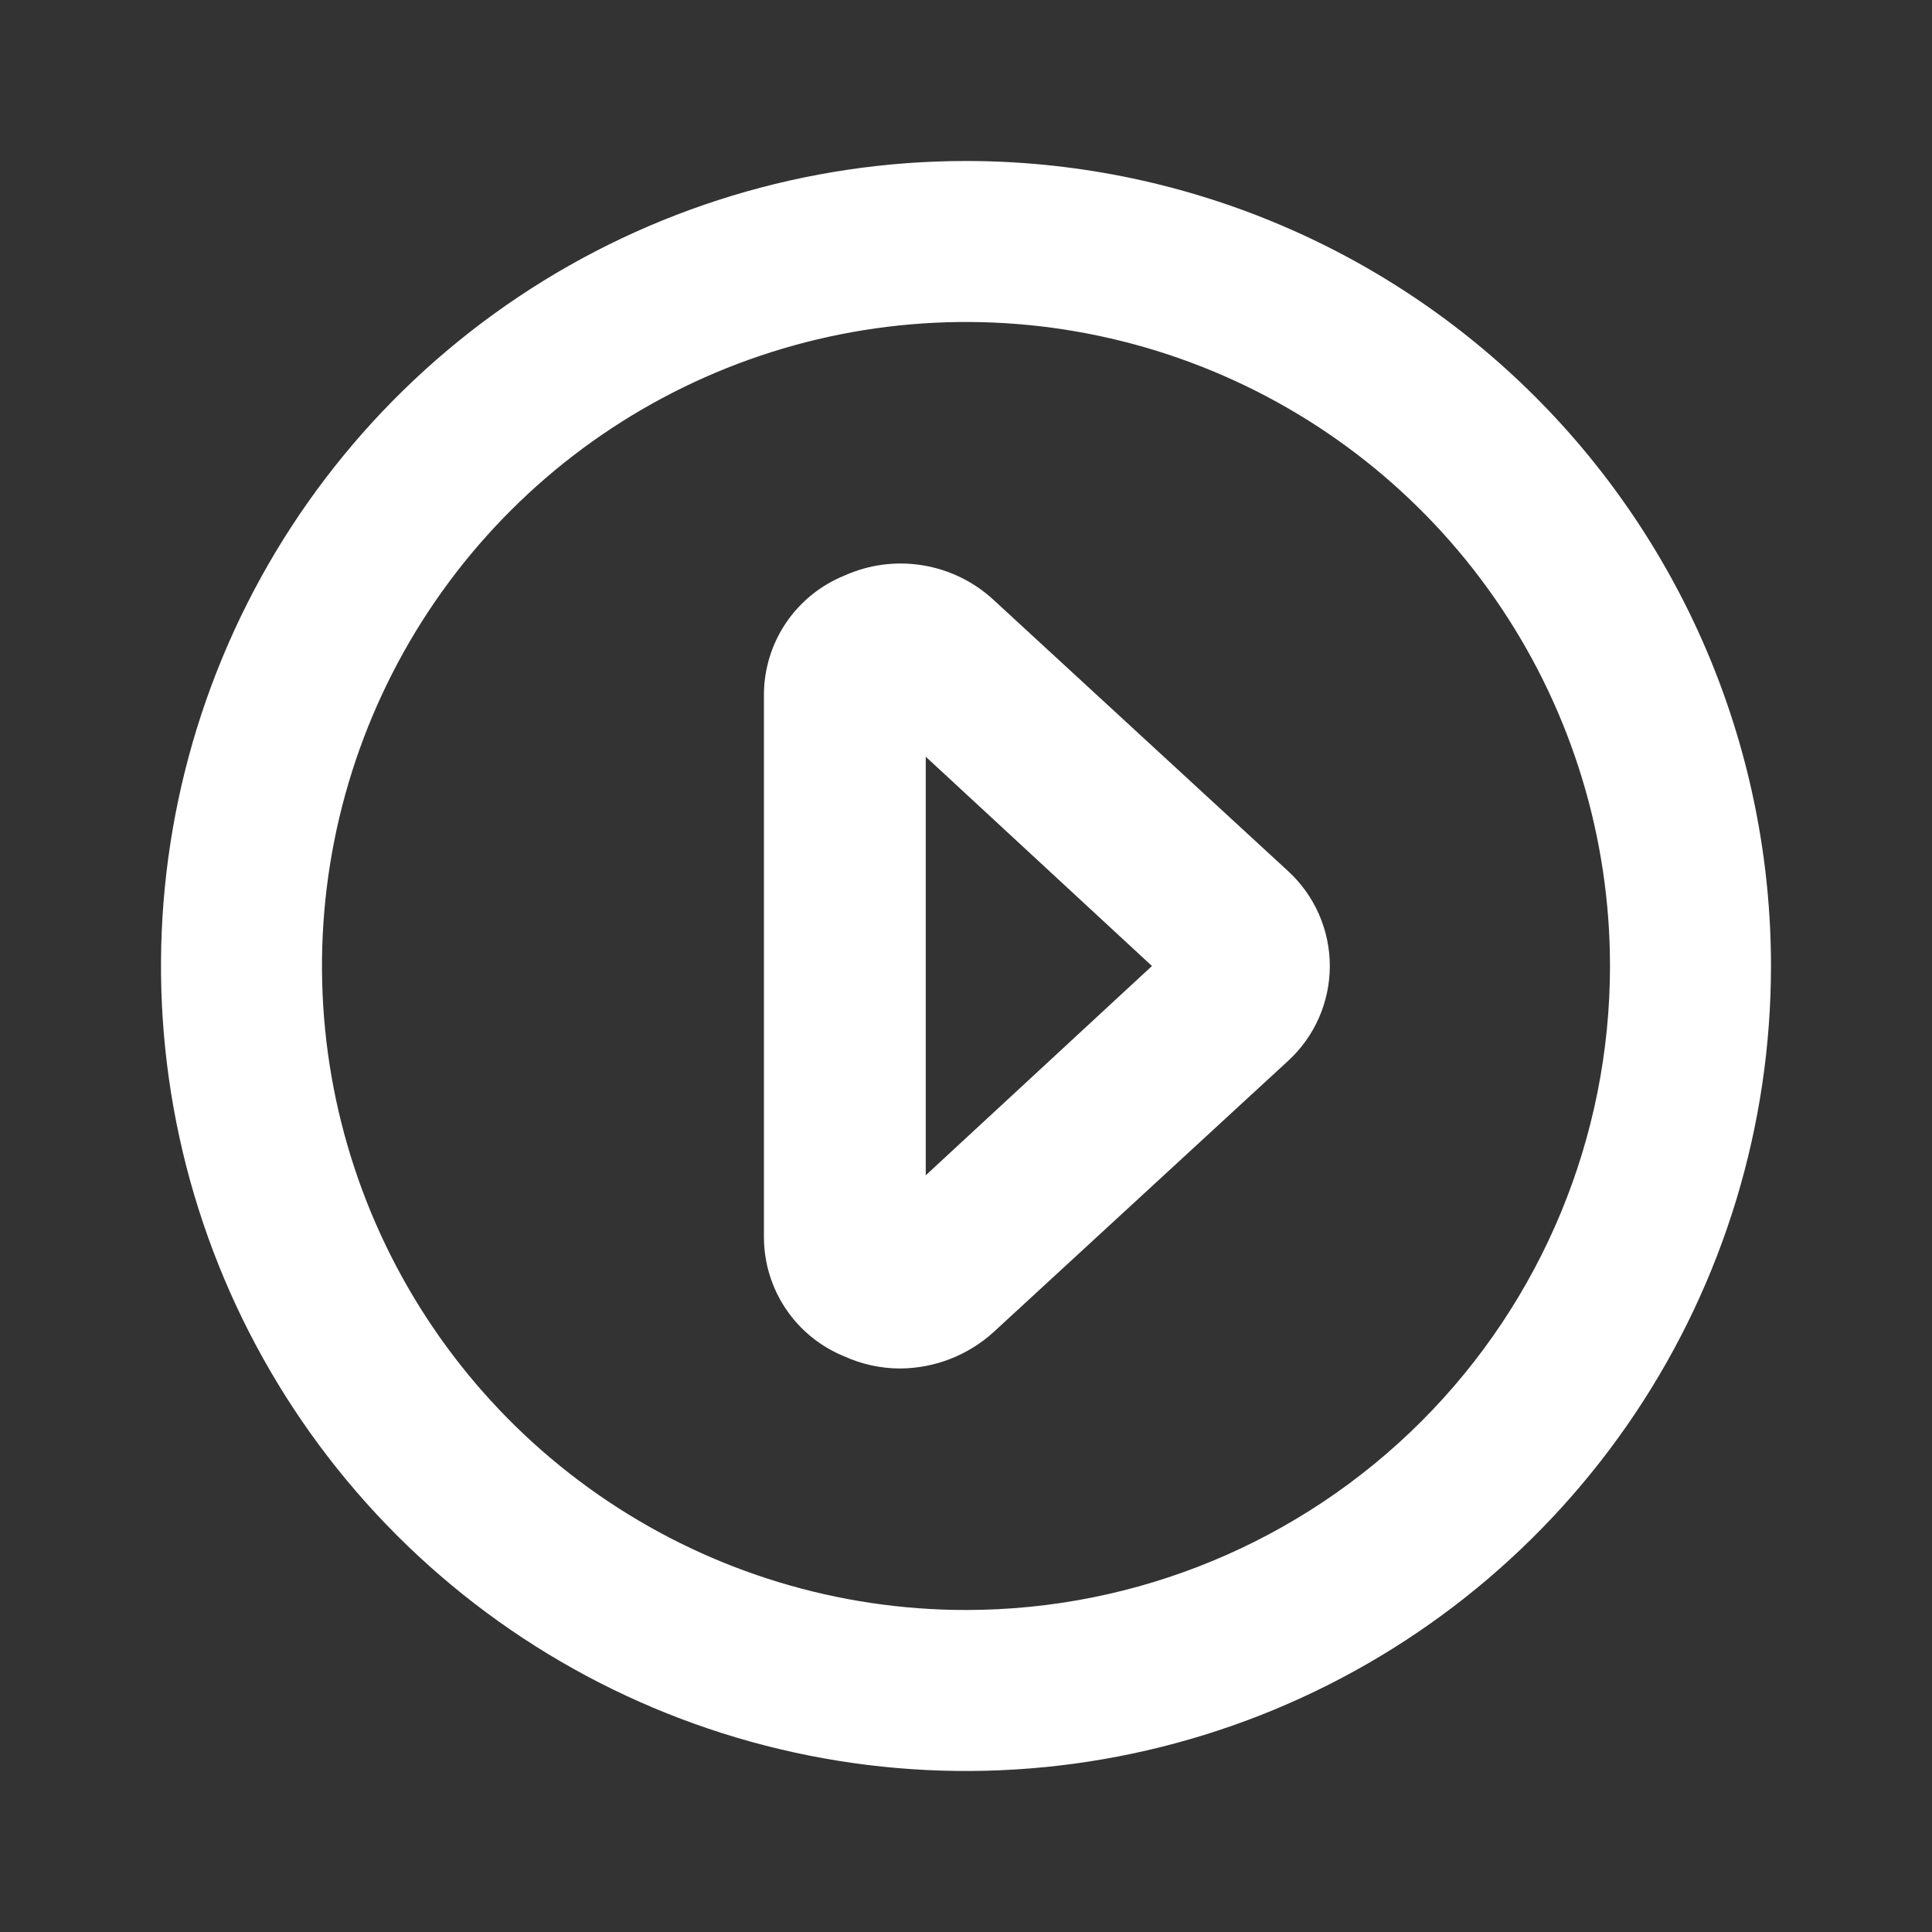 <svg width="61" height="61" viewBox="0 0 61 61" fill="none" xmlns="http://www.w3.org/2000/svg">
<rect x="0" y="0" width="61" height="61" fill="#333333" stroke="none"/>
<path d="M30.5 5.083C25.473 5.083 20.559 6.574 16.379 9.366C12.199 12.159 8.941 16.129 7.018 20.773C5.094 25.417 4.591 30.528 5.571 35.458C6.552 40.389 8.973 44.917 12.527 48.472C16.082 52.027 20.611 54.447 25.541 55.428C30.471 56.409 35.582 55.905 40.226 53.982C44.87 52.058 48.84 48.8 51.633 44.62C54.426 40.441 55.916 35.527 55.916 30.5C55.916 27.162 55.259 23.857 53.982 20.773C52.704 17.689 50.832 14.887 48.472 12.527C46.112 10.167 43.31 8.295 40.226 7.018C37.142 5.74 33.837 5.083 30.5 5.083ZM30.5 50.833C26.478 50.833 22.547 49.641 19.203 47.406C15.859 45.172 13.253 41.996 11.714 38.281C10.175 34.566 9.772 30.477 10.557 26.533C11.342 22.589 13.278 18.965 16.122 16.122C18.965 13.278 22.589 11.342 26.533 10.557C30.477 9.772 34.566 10.175 38.281 11.714C41.996 13.253 45.172 15.859 47.406 19.203C49.641 22.547 50.833 26.478 50.833 30.5C50.833 35.892 48.691 41.064 44.877 44.877C41.064 48.691 35.892 50.833 30.5 50.833Z" fill="white"/>
<path d="M31.364 18.935C30.741 18.361 29.963 17.983 29.127 17.848C28.291 17.712 27.434 17.825 26.662 18.173C25.912 18.476 25.27 18.996 24.817 19.666C24.364 20.336 24.122 21.126 24.12 21.935V39.065C24.122 39.874 24.364 40.664 24.817 41.334C25.27 42.004 25.912 42.524 26.662 42.827C27.213 43.077 27.811 43.207 28.416 43.208C29.506 43.203 30.556 42.796 31.364 42.065L40.666 33.499C41.082 33.118 41.415 32.655 41.642 32.139C41.869 31.622 41.987 31.064 41.987 30.5C41.987 29.936 41.869 29.378 41.642 28.862C41.415 28.345 41.082 27.882 40.666 27.501L31.364 18.935ZM29.229 37.108V23.892L36.371 30.5L29.229 37.108Z" fill="white"/>
</svg>

